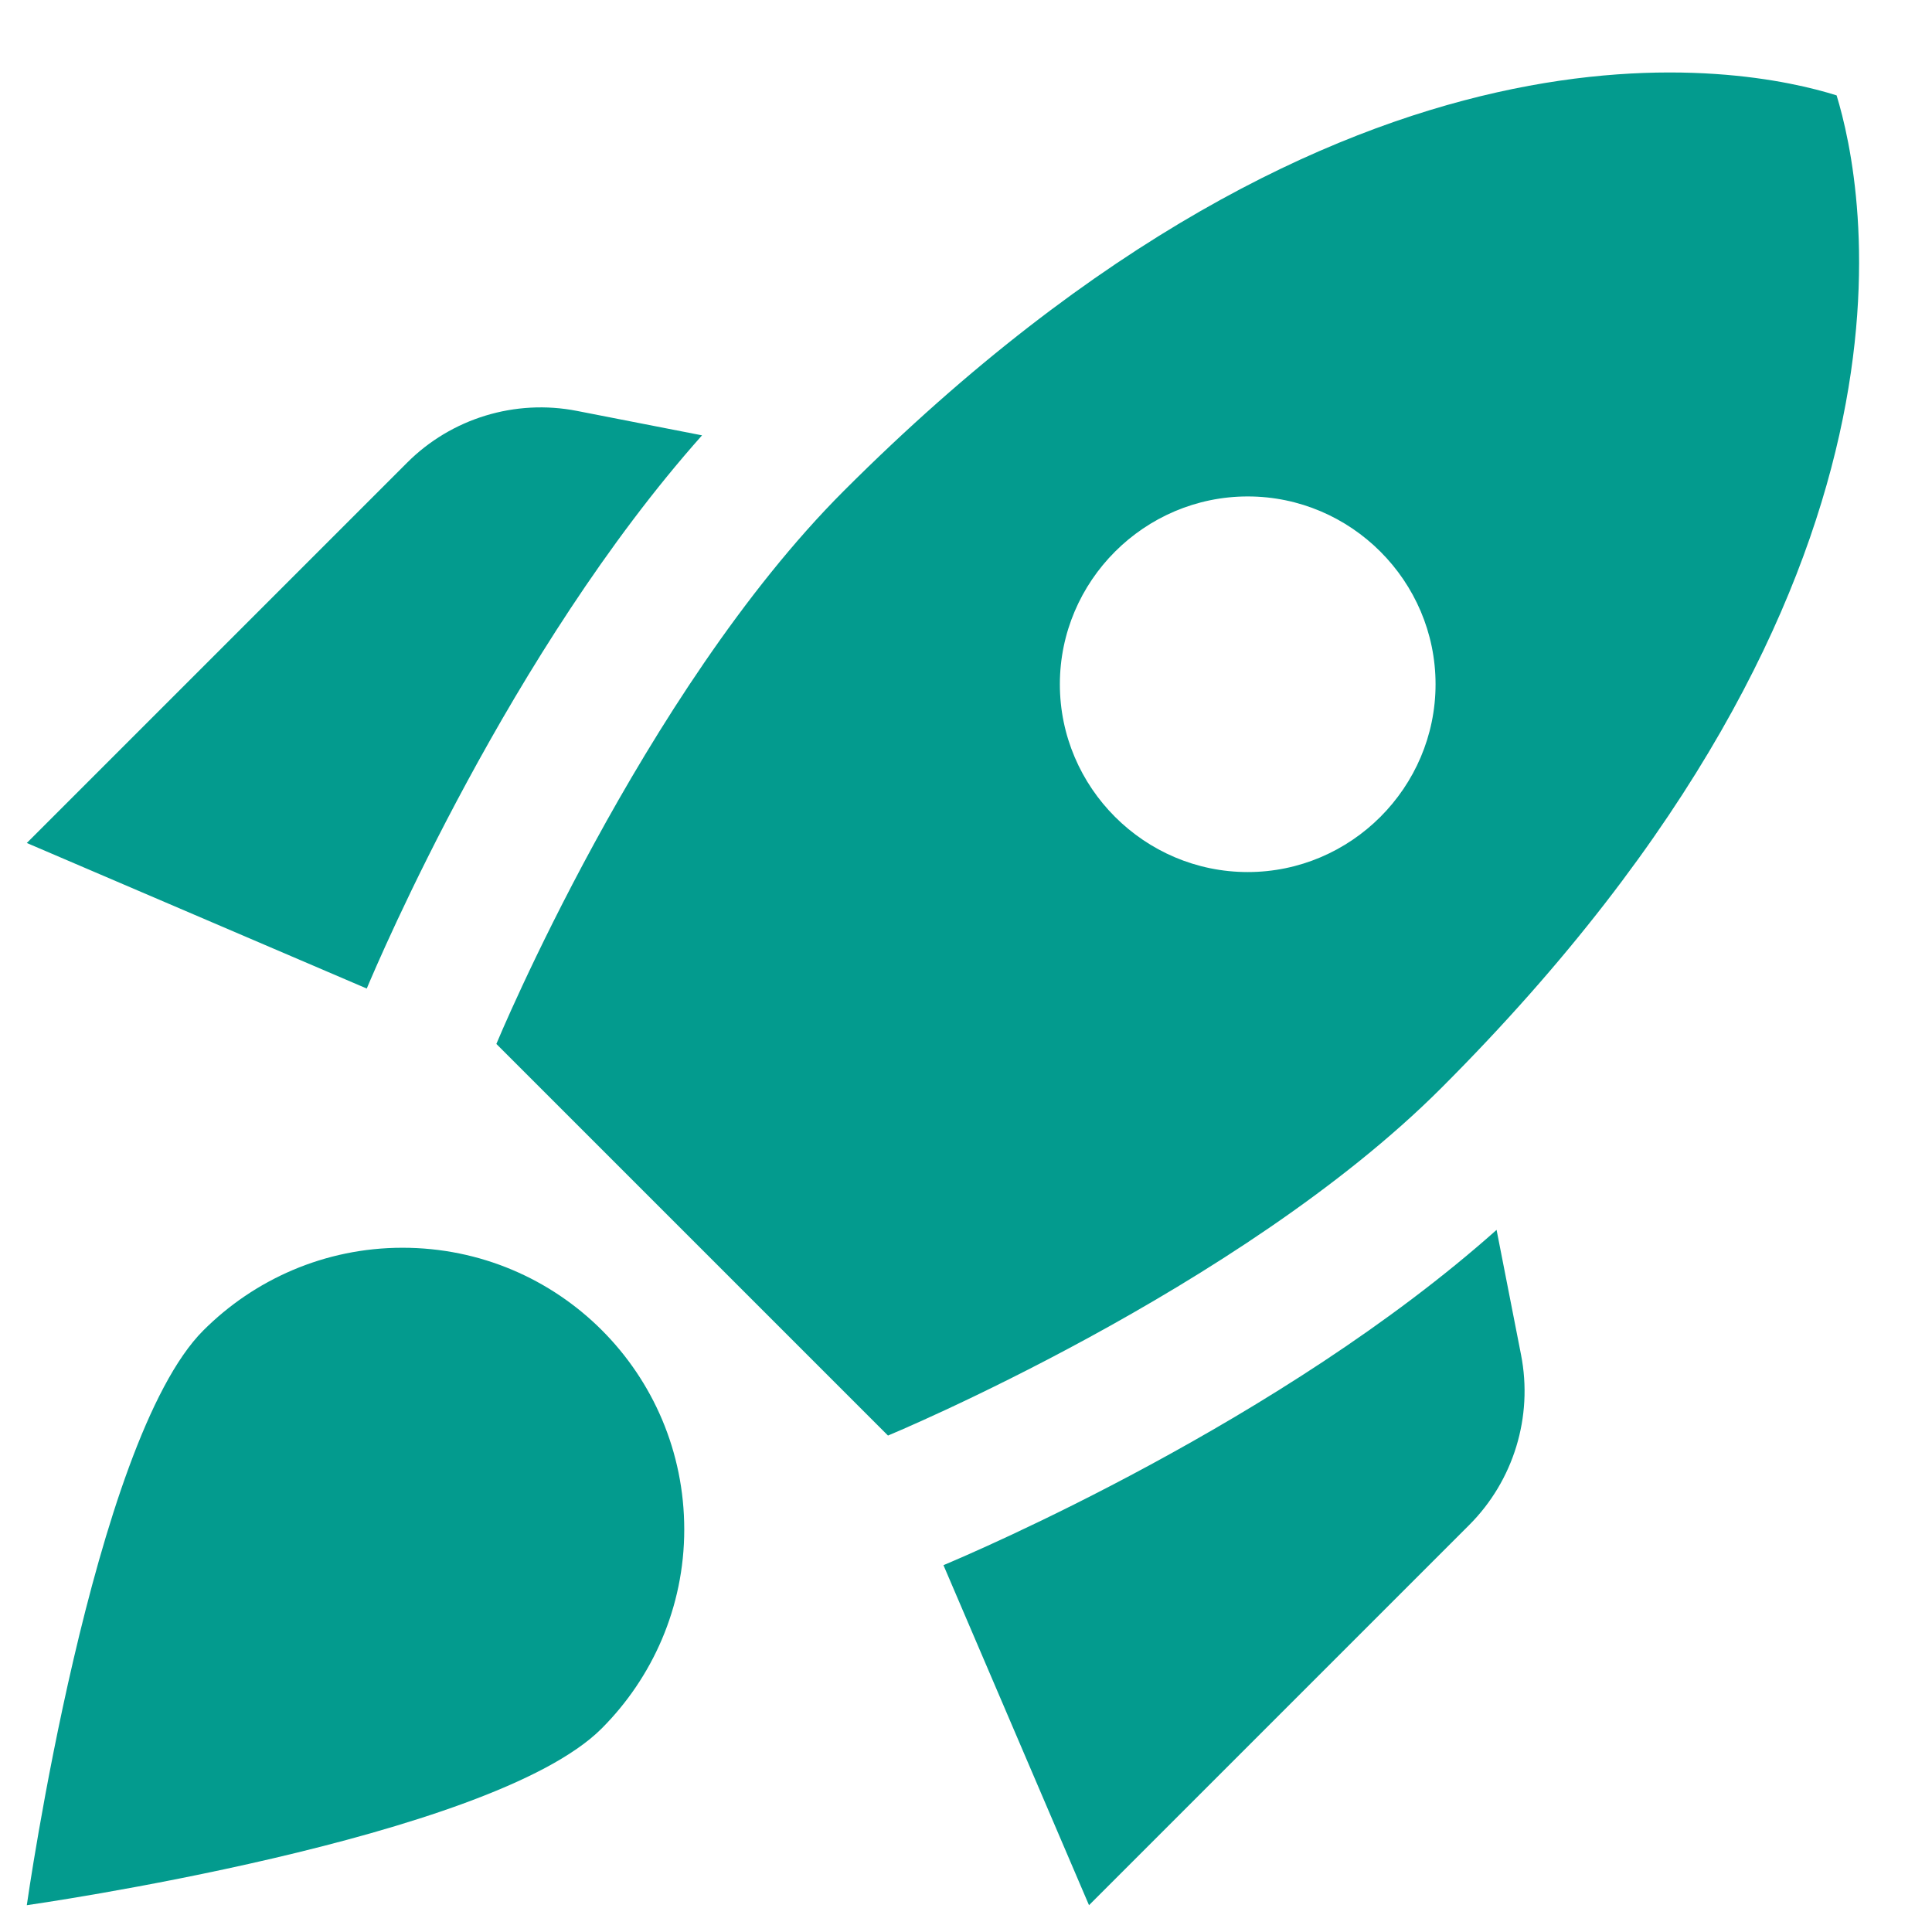 <svg width="24" height="24" viewBox="0 0 24 24" fill="none" xmlns="http://www.w3.org/2000/svg">
<path d="M8.721 5.408C6.341 8.08 4.708 11.918 4.556 12.28L0.333 10.472L5.058 5.747C5.606 5.198 6.4 4.953 7.17 5.105L8.721 5.408ZM11.031 17.833C11.031 17.833 15.395 16.025 17.903 13.517C24.203 7.217 23.153 2.293 22.815 1.185C21.706 0.835 16.783 -0.203 10.483 6.097C7.975 8.605 6.166 12.968 6.166 12.968L11.031 17.833ZM18.591 15.278C15.92 17.658 12.081 19.292 11.72 19.443L13.528 23.667L18.253 18.942C18.801 18.393 19.046 17.6 18.895 16.83L18.591 15.278ZM8.5 19C8.5 19.968 8.103 20.843 7.473 21.473C6.096 22.85 0.333 23.667 0.333 23.667C0.333 23.667 1.15 17.903 2.526 16.527C3.156 15.897 4.031 15.5 5 15.5C6.936 15.5 8.5 17.063 8.5 19ZM13.166 8.5C13.166 7.217 14.216 6.167 15.5 6.167C16.783 6.167 17.833 7.217 17.833 8.5C17.833 9.783 16.783 10.833 15.5 10.833C14.216 10.833 13.166 9.783 13.166 8.5Z" fill="#039B8E"/>
</svg>
